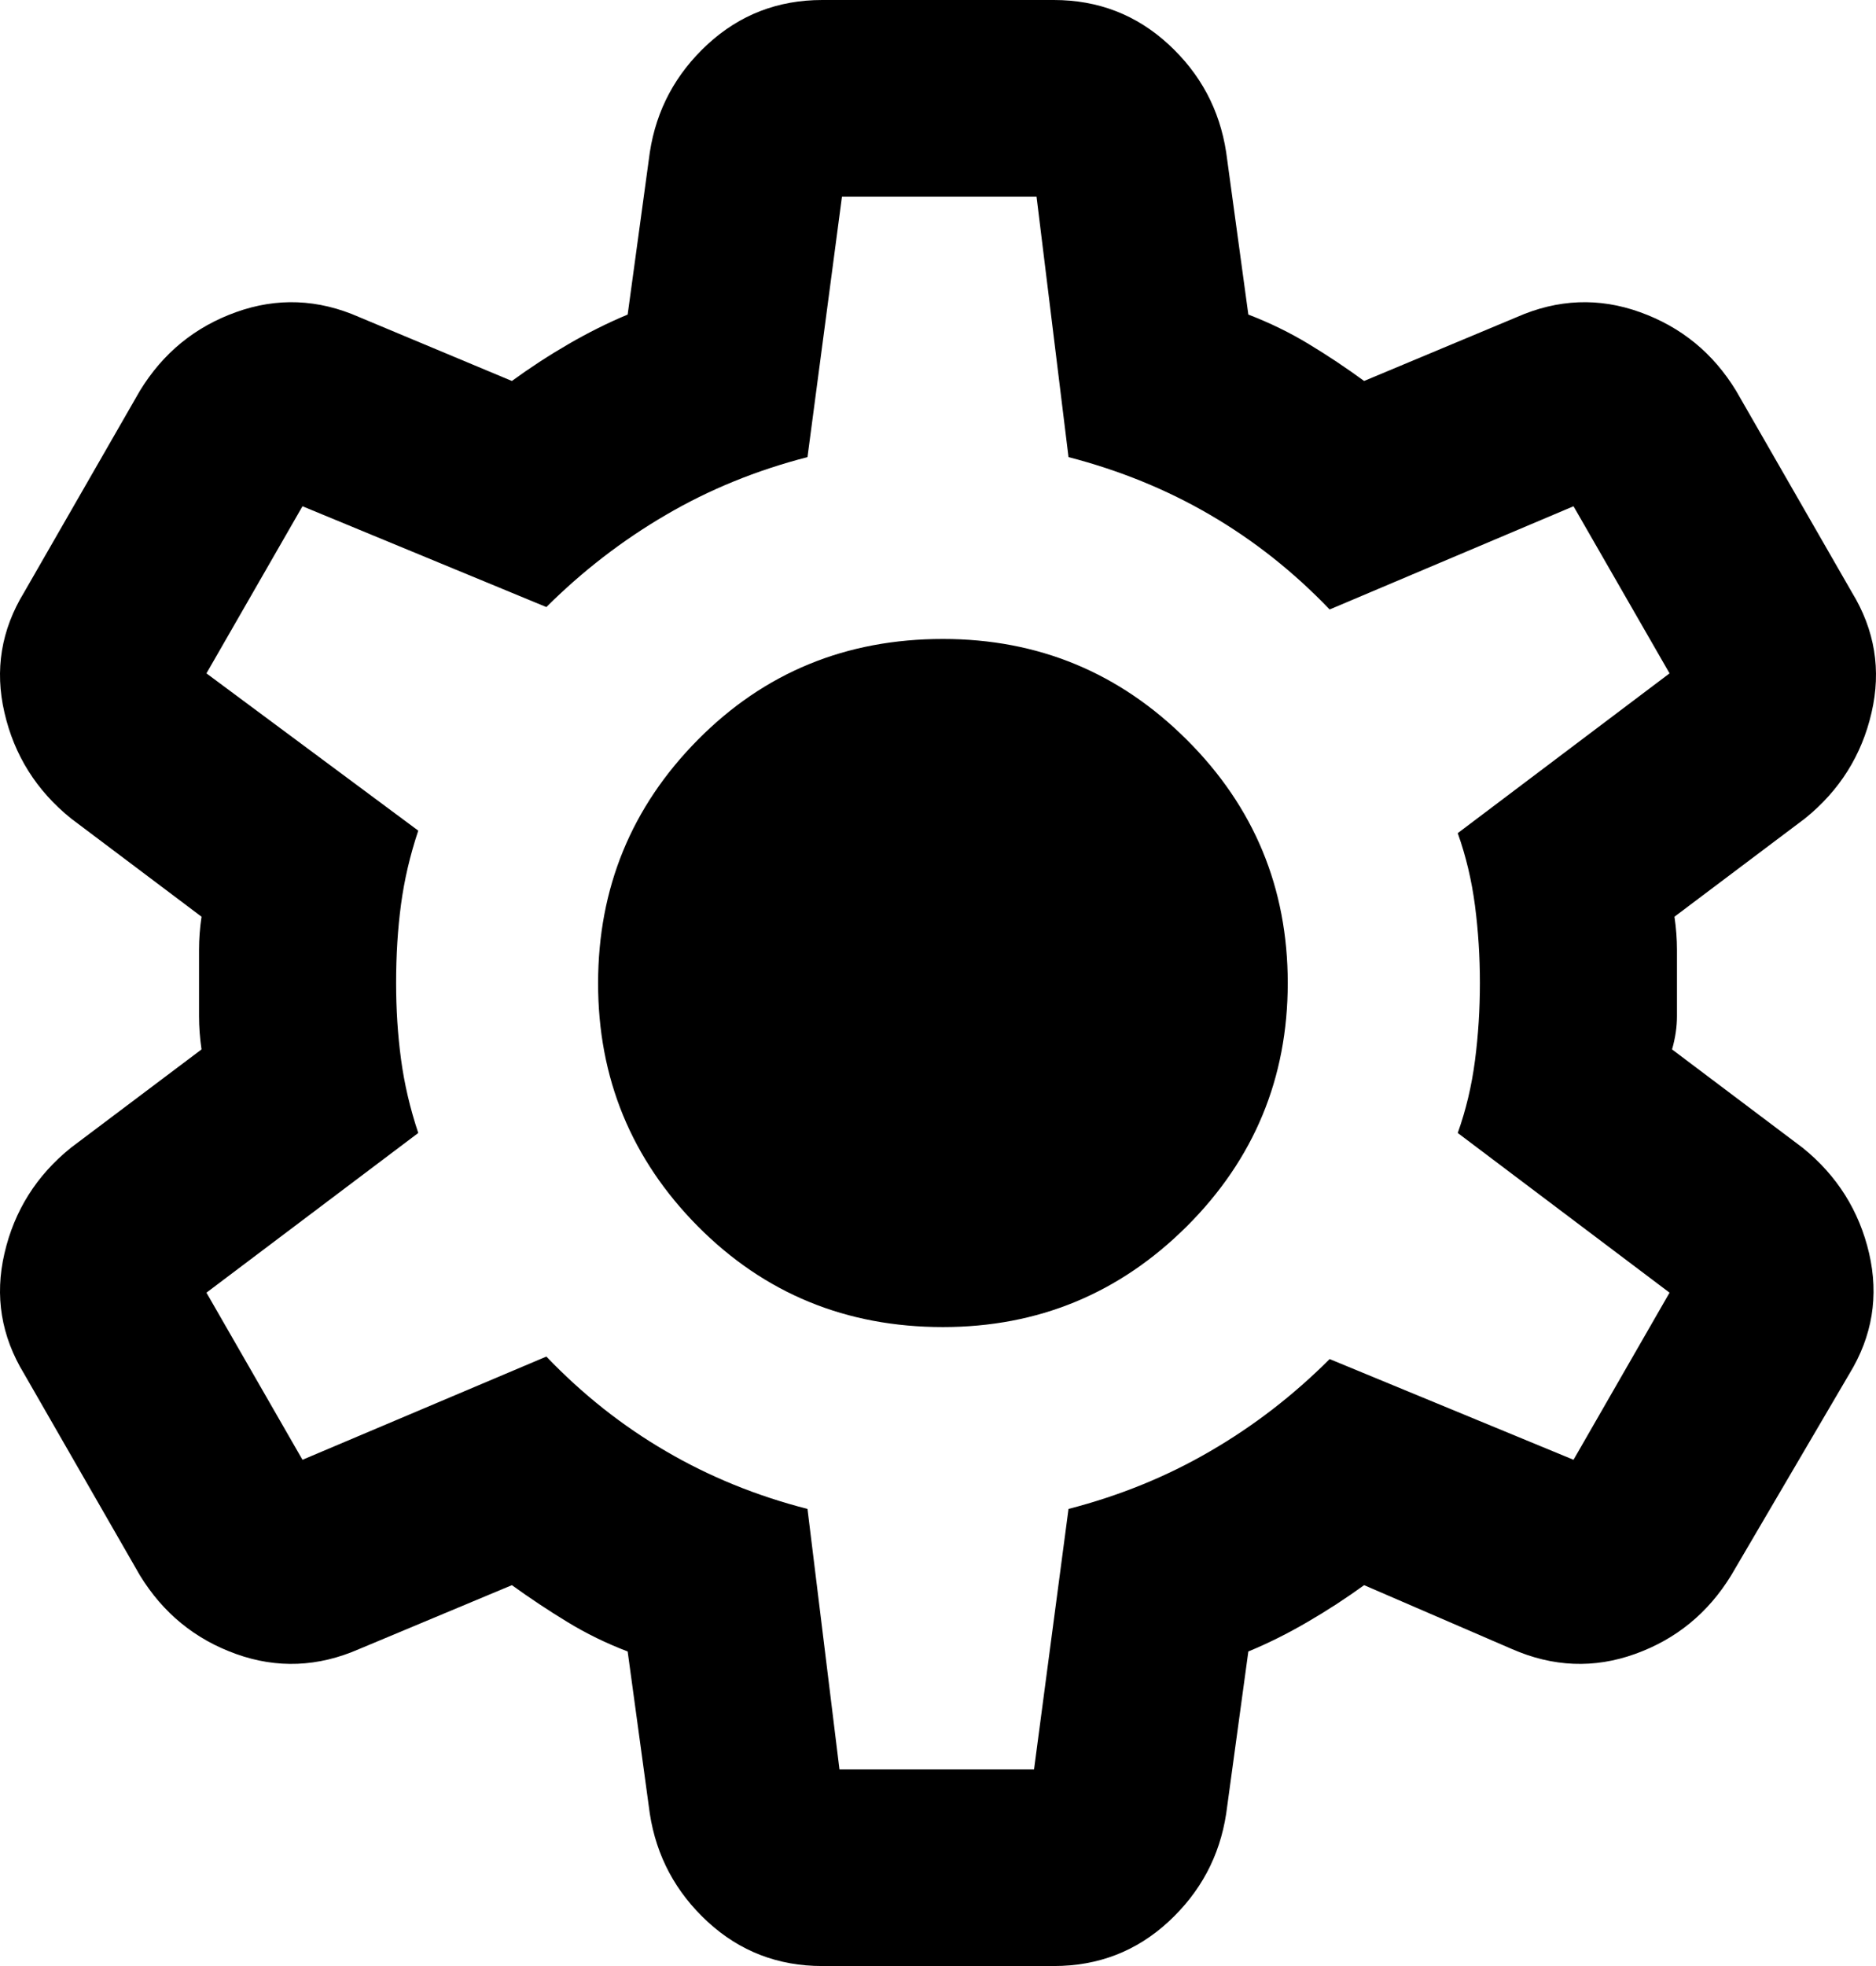 <svg width="21" height="22" viewBox="0 0 21 22" fill="none" xmlns="http://www.w3.org/2000/svg">
<path d="M9.204 22C8.708 22 8.281 21.835 7.922 21.505C7.564 21.175 7.348 20.772 7.274 20.295L7.026 18.48C6.787 18.389 6.562 18.279 6.351 18.15C6.14 18.022 5.933 17.884 5.73 17.738L4.02 18.453C3.561 18.654 3.101 18.673 2.642 18.508C2.182 18.343 1.824 18.049 1.566 17.628L0.27 15.373C0.013 14.951 -0.061 14.502 0.05 14.025C0.16 13.549 0.408 13.154 0.794 12.843L2.256 11.743C2.237 11.614 2.228 11.49 2.228 11.371V10.628C2.228 10.509 2.237 10.386 2.256 10.258L0.794 9.158C0.408 8.846 0.16 8.452 0.05 7.975C-0.061 7.498 0.013 7.049 0.27 6.628L1.566 4.373C1.824 3.951 2.182 3.658 2.642 3.493C3.101 3.328 3.561 3.346 4.02 3.548L5.73 4.263C5.932 4.116 6.143 3.978 6.364 3.85C6.585 3.722 6.805 3.612 7.026 3.52L7.274 1.705C7.347 1.228 7.564 0.825 7.922 0.495C8.281 0.165 8.708 0 9.204 0H11.796C12.292 0 12.72 0.165 13.079 0.495C13.438 0.825 13.653 1.228 13.726 1.705L13.974 3.52C14.213 3.612 14.439 3.722 14.65 3.85C14.862 3.978 15.069 4.116 15.27 4.263L16.98 3.548C17.439 3.346 17.899 3.328 18.358 3.493C18.818 3.658 19.177 3.951 19.434 4.373L20.73 6.628C20.987 7.049 21.061 7.498 20.95 7.975C20.84 8.452 20.592 8.846 20.206 9.158L18.744 10.258C18.763 10.386 18.772 10.51 18.772 10.629V11.371C18.772 11.49 18.754 11.614 18.717 11.743L20.178 12.843C20.564 13.154 20.812 13.549 20.923 14.025C21.033 14.502 20.96 14.951 20.702 15.373L19.379 17.628C19.121 18.049 18.763 18.343 18.303 18.508C17.844 18.673 17.384 18.654 16.925 18.453L15.27 17.738C15.068 17.884 14.857 18.022 14.636 18.15C14.415 18.279 14.195 18.389 13.974 18.48L13.726 20.295C13.653 20.772 13.437 21.175 13.079 21.505C12.721 21.835 12.293 22 11.796 22H9.204ZM9.397 19.8H11.575L11.961 16.885C12.531 16.738 13.06 16.523 13.547 16.239C14.035 15.956 14.48 15.612 14.884 15.208L17.614 16.335L18.689 14.465L16.318 12.678C16.41 12.421 16.474 12.151 16.511 11.867C16.548 11.583 16.566 11.294 16.566 11C16.566 10.706 16.548 10.418 16.511 10.134C16.474 9.851 16.41 9.581 16.318 9.323L18.689 7.535L17.614 5.665L14.884 6.82C14.48 6.398 14.034 6.046 13.547 5.762C13.061 5.478 12.532 5.263 11.961 5.115L11.603 2.2H9.425L9.039 5.115C8.469 5.262 7.94 5.477 7.454 5.762C6.967 6.046 6.521 6.39 6.116 6.793L3.386 5.665L2.311 7.535L4.682 9.295C4.59 9.57 4.526 9.845 4.489 10.12C4.452 10.395 4.434 10.688 4.434 11C4.434 11.293 4.452 11.578 4.489 11.853C4.526 12.128 4.59 12.403 4.682 12.678L2.311 14.465L3.386 16.335L6.116 15.18C6.52 15.602 6.966 15.955 7.454 16.239C7.941 16.524 8.469 16.739 9.039 16.885L9.397 19.8ZM10.555 14.85C11.621 14.85 12.531 14.474 13.285 13.723C14.039 12.971 14.415 12.063 14.415 11C14.415 9.937 14.039 9.029 13.285 8.278C12.531 7.526 11.621 7.15 10.555 7.15C9.471 7.15 8.556 7.526 7.812 8.278C7.068 9.029 6.696 9.937 6.695 11C6.694 12.063 7.067 12.971 7.812 13.723C8.558 14.474 9.472 14.85 10.555 14.85Z" fill="black"/>
</svg>
